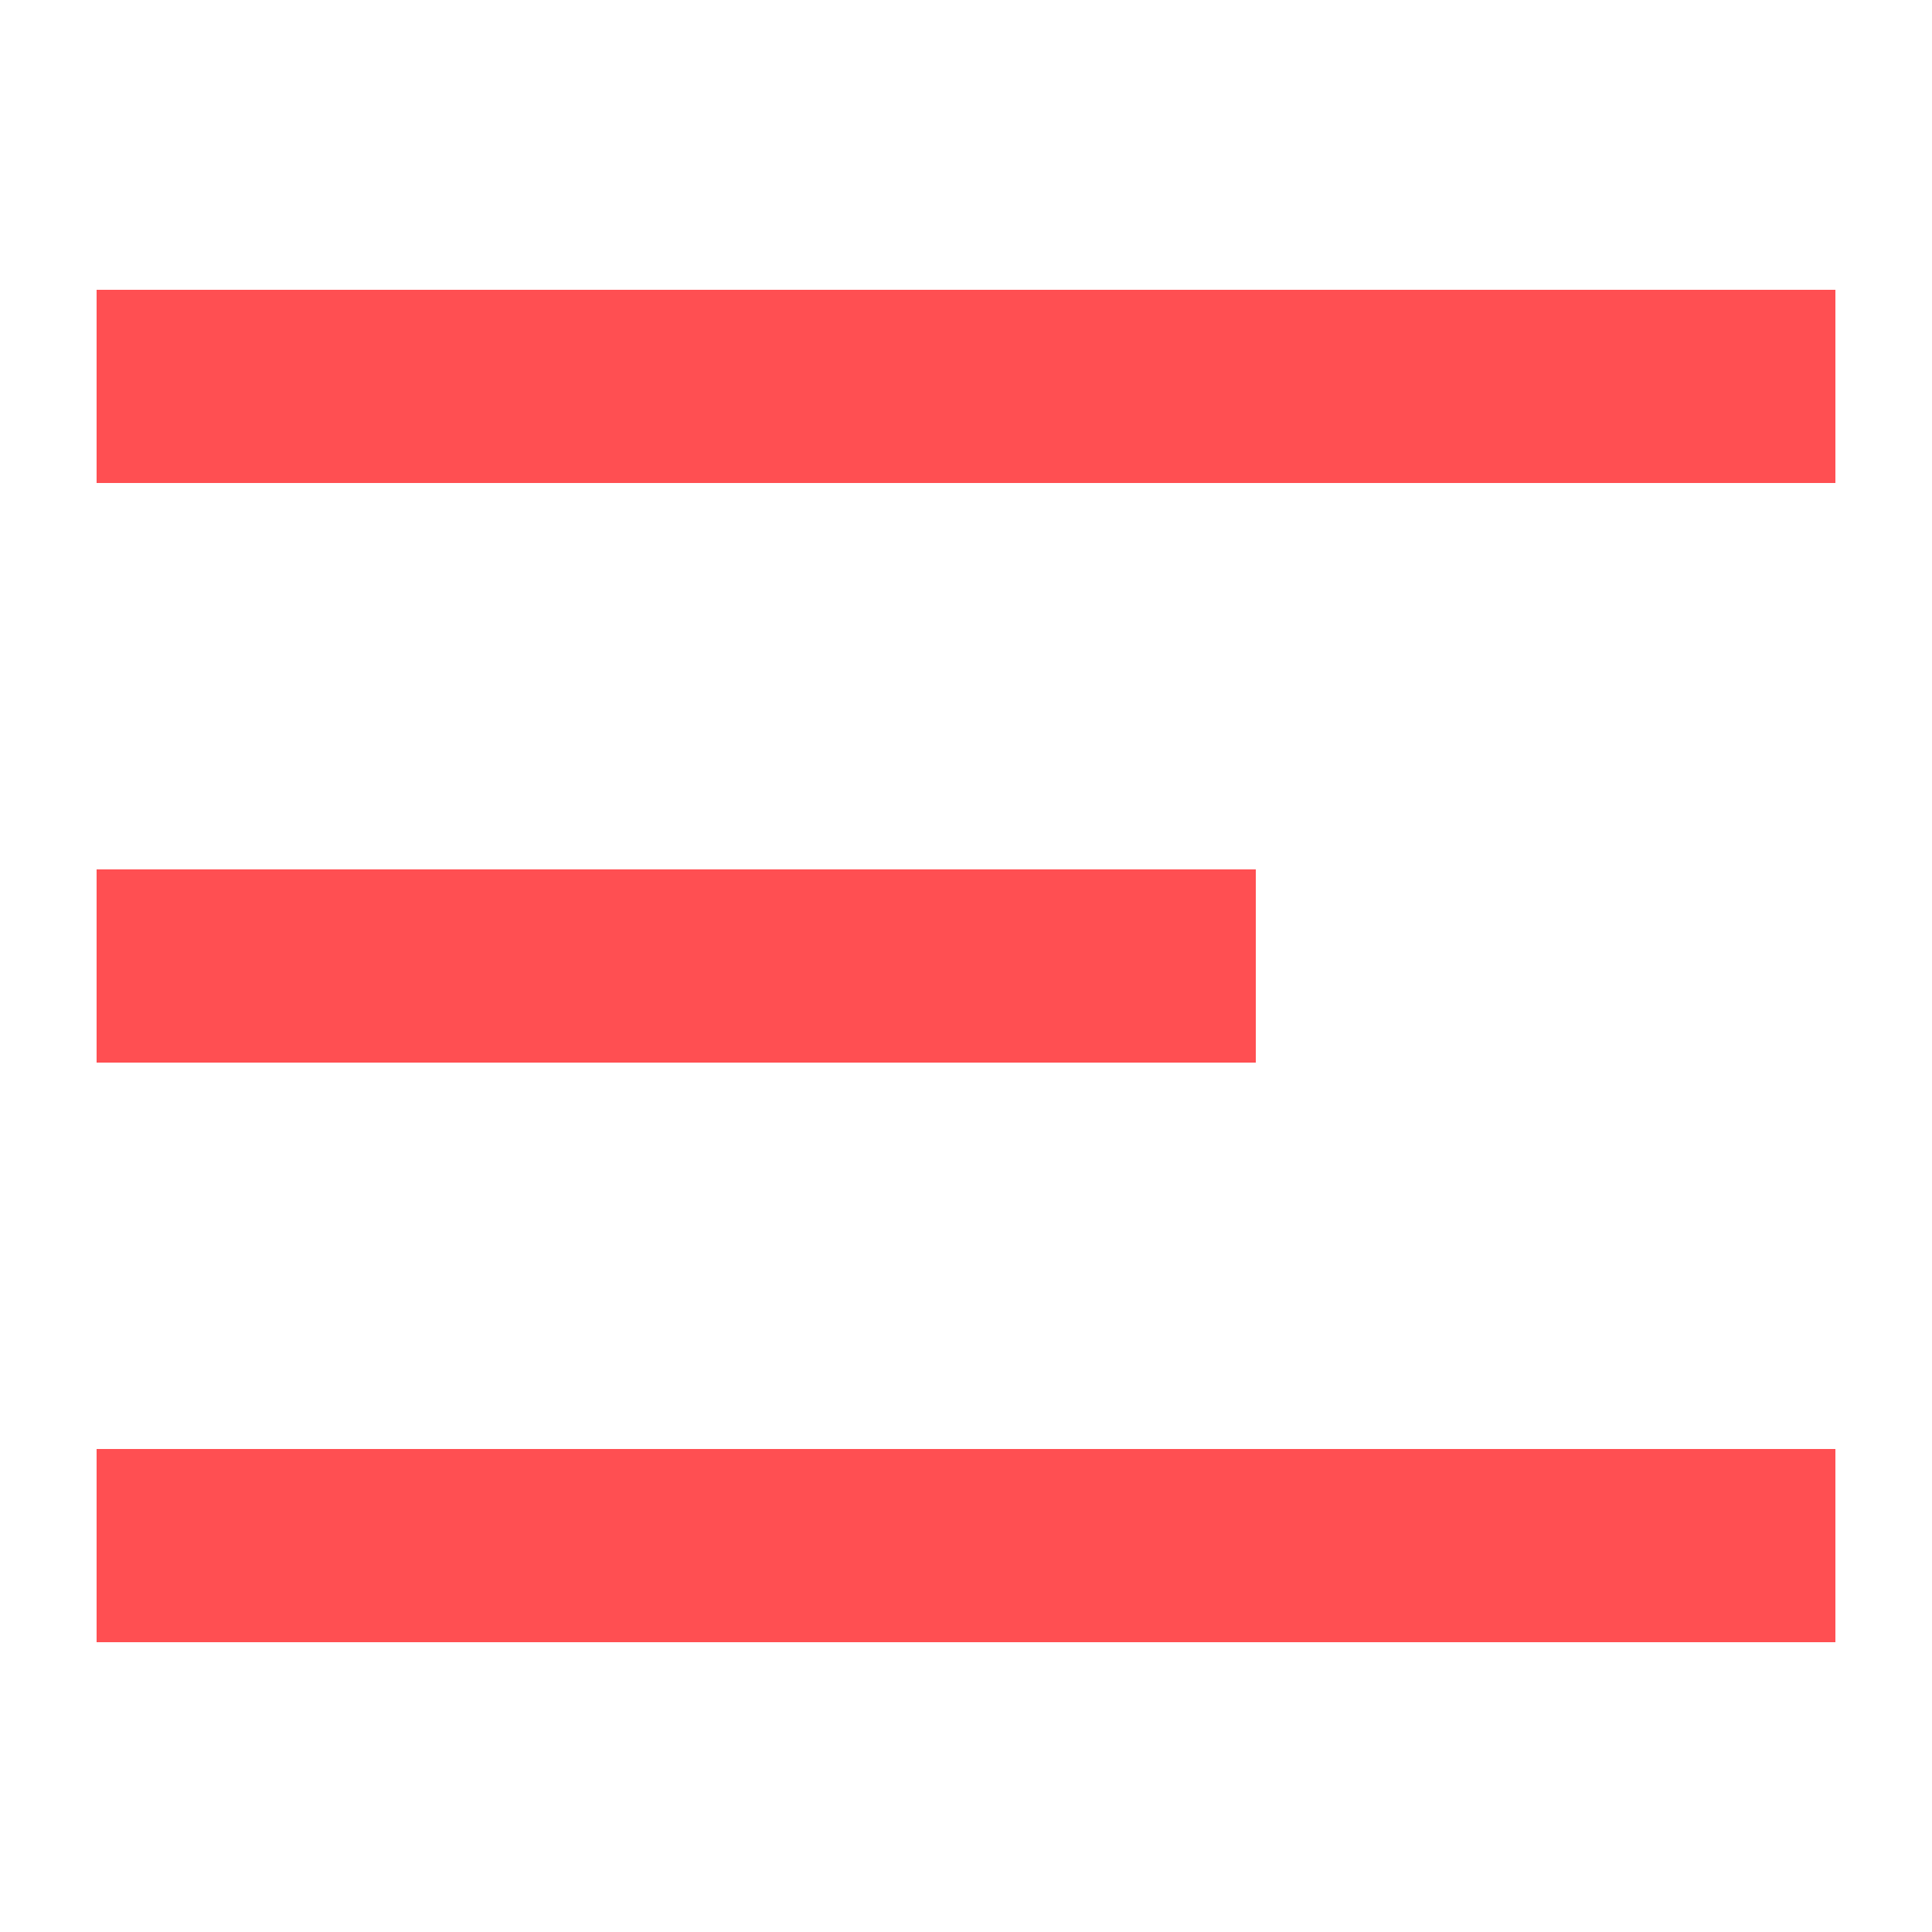 <svg width="20" height="20" viewBox="0 0 20 20" fill="none" xmlns="http://www.w3.org/2000/svg">
<path fill-rule="evenodd" clip-rule="evenodd" d="M19 17H1V15H19V17ZM13 11H1V9H13V11ZM1 5V3H19V5H1Z" fill="#ff4f52"/>
</svg>
